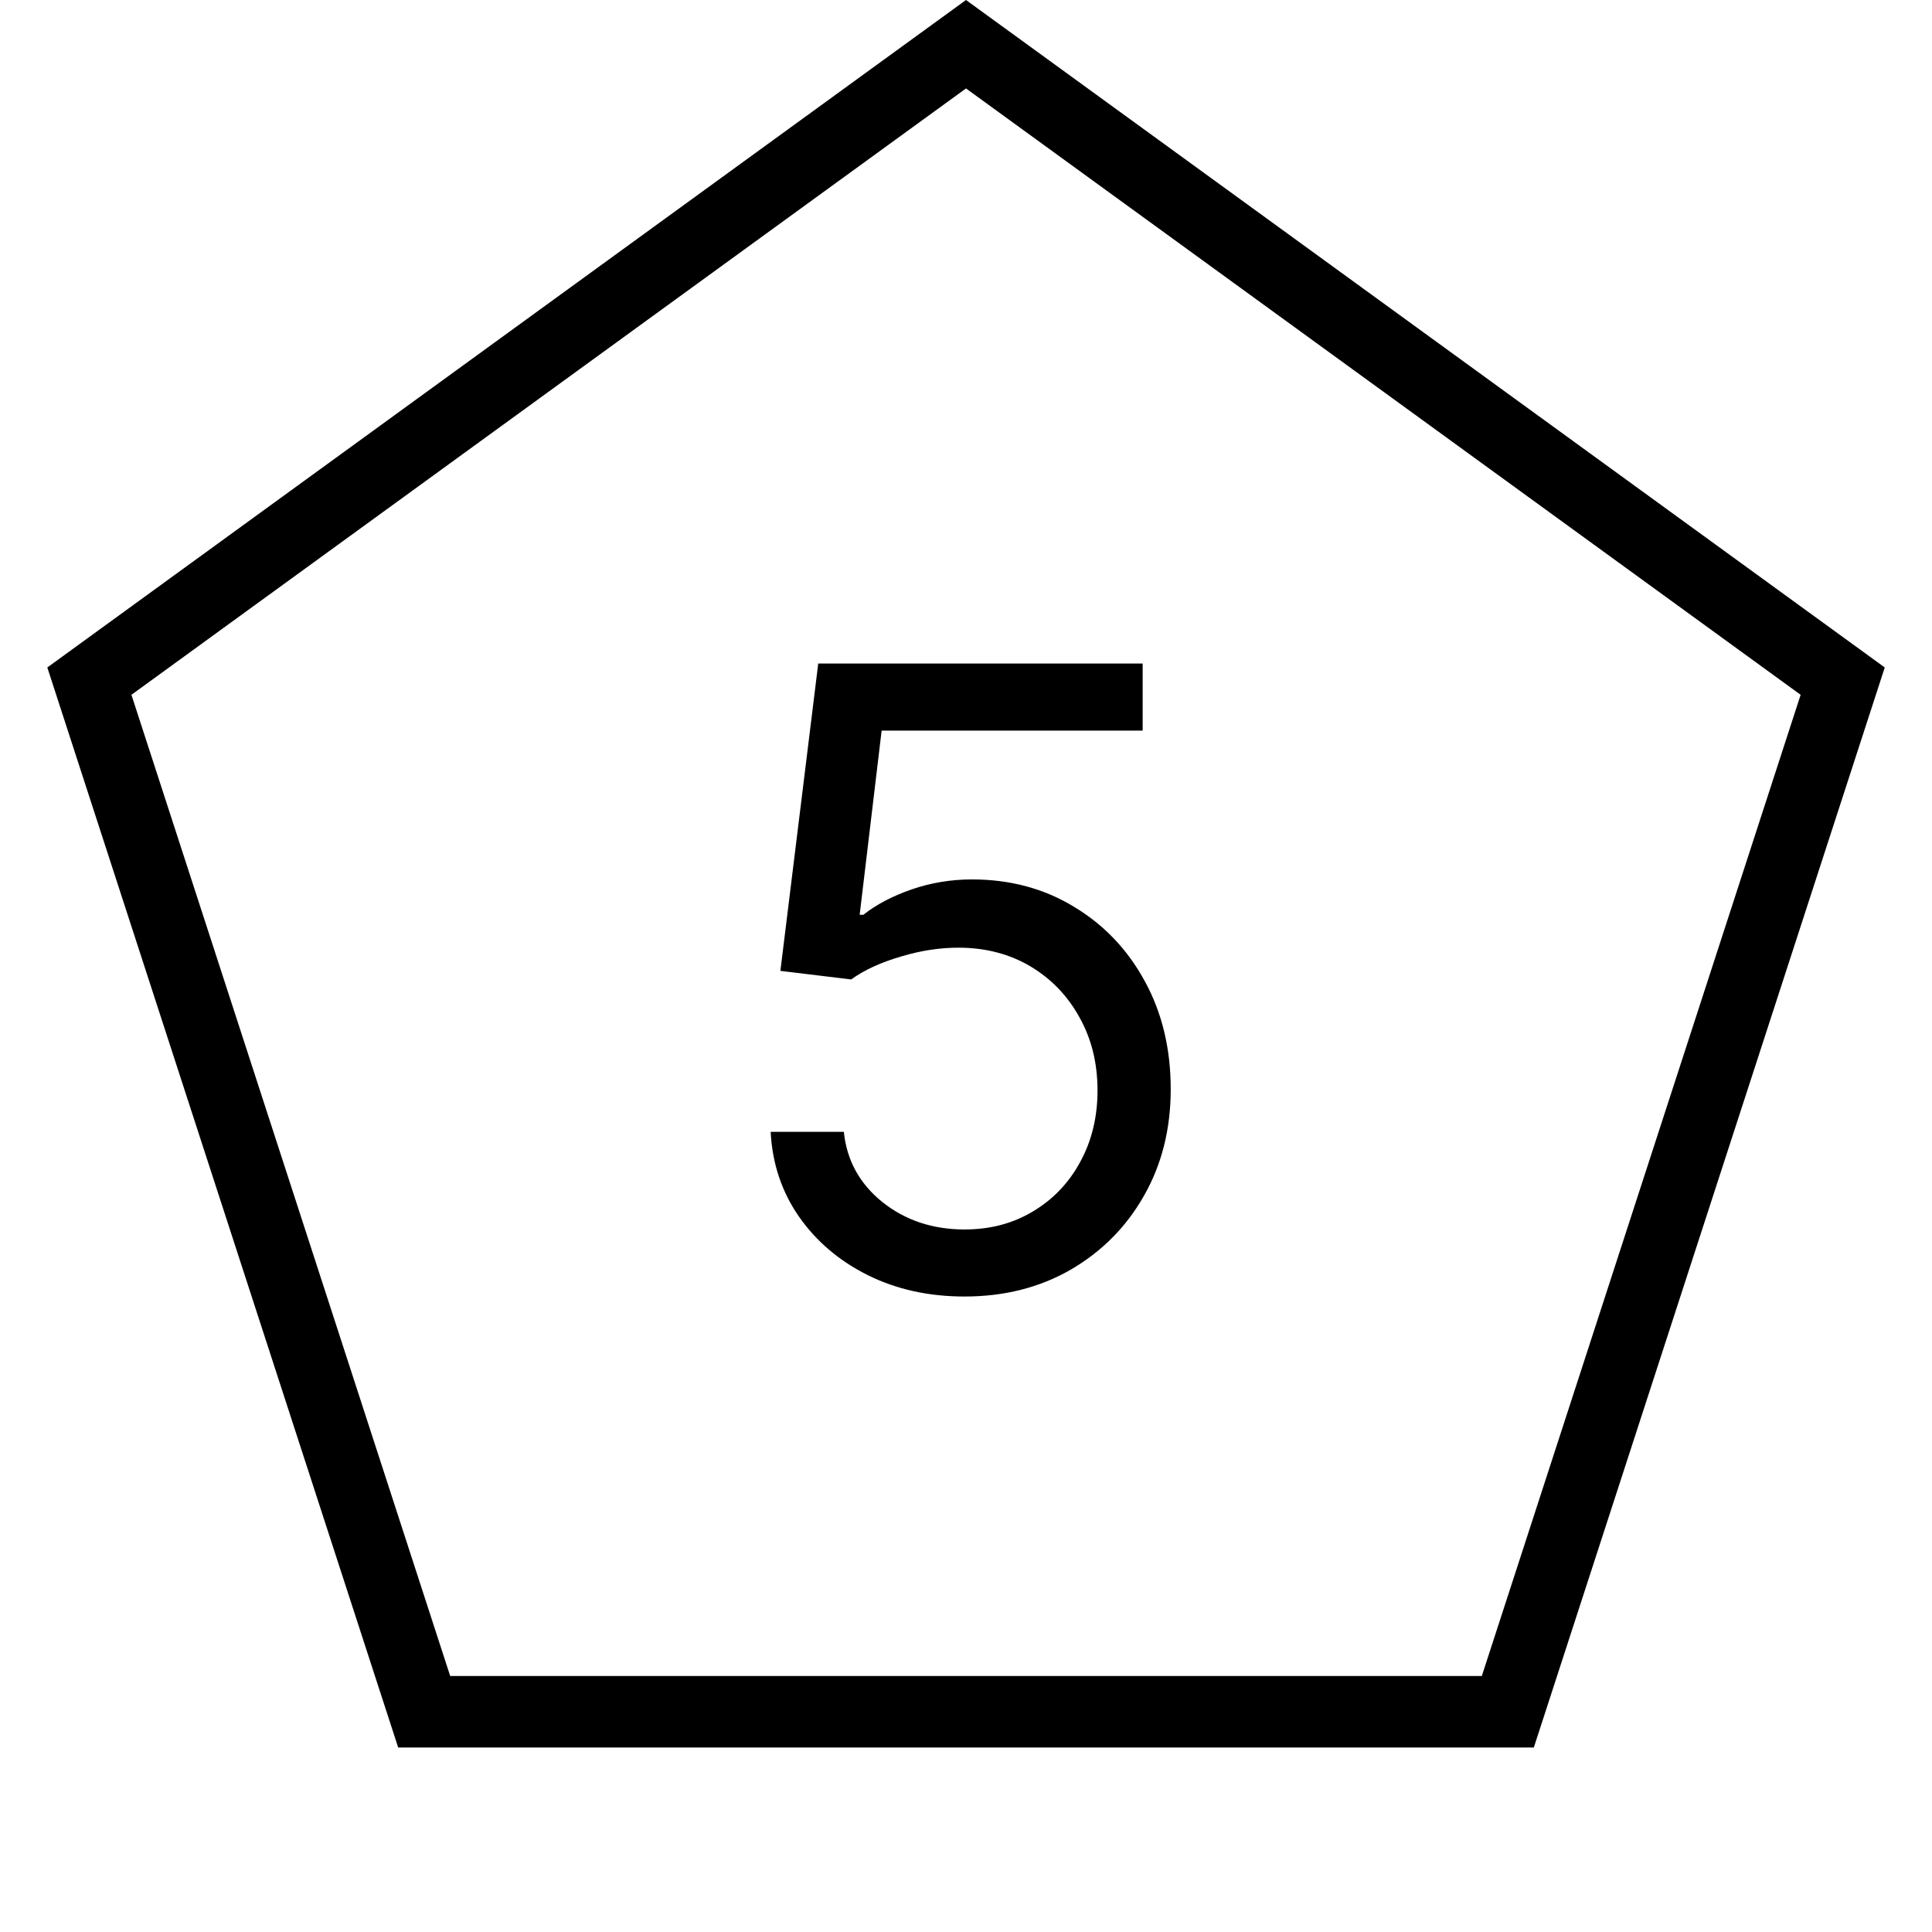 <svg width="27" height="27" viewBox="0 0 27 27" fill="none" xmlns="http://www.w3.org/2000/svg">
<path d="M13.48 18.119C12.98 18.119 12.53 18.02 12.129 17.821C11.729 17.622 11.408 17.349 11.166 17.003C10.925 16.656 10.793 16.261 10.77 15.818H11.793C11.833 16.213 12.011 16.54 12.33 16.798C12.651 17.054 13.034 17.182 13.48 17.182C13.838 17.182 14.156 17.098 14.435 16.93C14.716 16.763 14.936 16.533 15.095 16.24C15.257 15.945 15.338 15.611 15.338 15.239C15.338 14.858 15.254 14.518 15.087 14.22C14.922 13.919 14.695 13.682 14.405 13.508C14.115 13.335 13.784 13.247 13.412 13.244C13.145 13.242 12.871 13.283 12.59 13.368C12.308 13.45 12.077 13.557 11.895 13.688L10.906 13.568L11.435 9.273H15.969V10.21H12.321L12.014 12.784H12.066C12.245 12.642 12.469 12.524 12.739 12.43C13.009 12.337 13.29 12.29 13.583 12.29C14.117 12.29 14.592 12.418 15.01 12.673C15.431 12.926 15.76 13.273 15.999 13.713C16.24 14.153 16.361 14.656 16.361 15.222C16.361 15.778 16.236 16.276 15.986 16.713C15.739 17.148 15.398 17.491 14.963 17.744C14.529 17.994 14.034 18.119 13.48 18.119Z" fill="black"/>
<path d="M1.249 9.519L13.5 0.618L25.752 9.519L21.072 23.922H5.928L1.249 9.519Z" stroke="black"/>
</svg>
